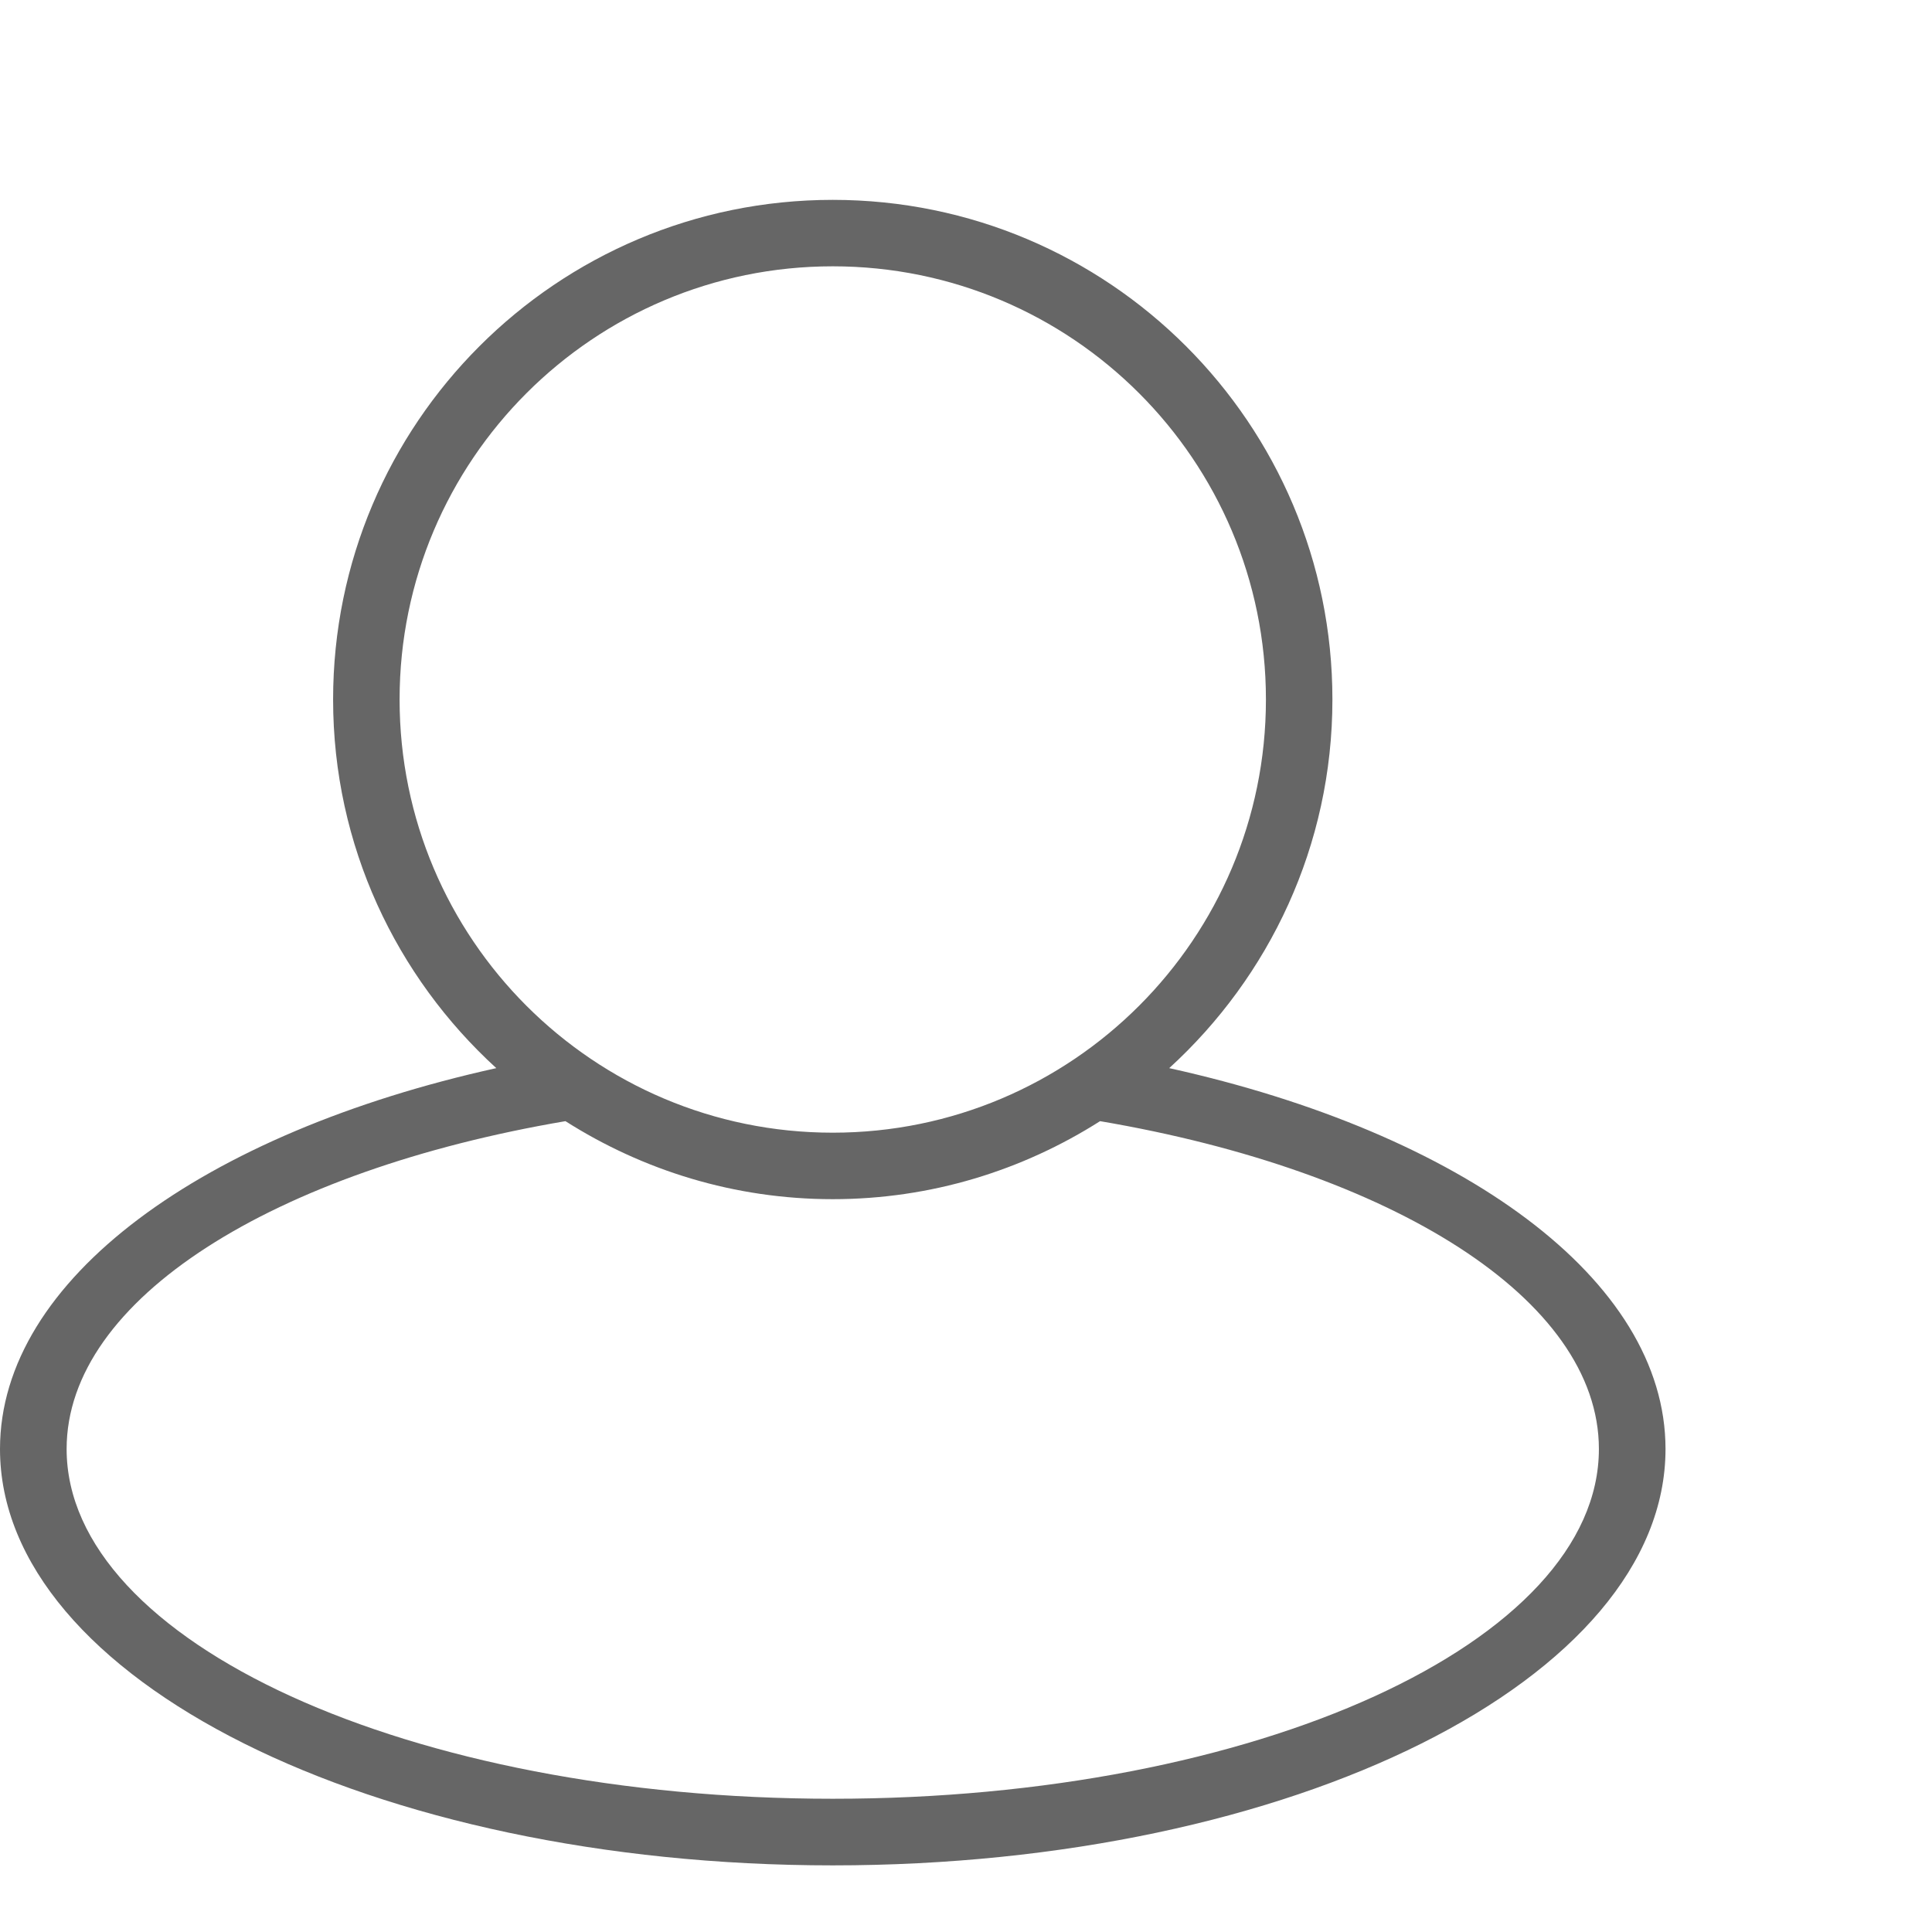 <?xml version="1.0" encoding="iso-8859-1"?>
<!-- Generator: Adobe Illustrator 16.0.0, SVG Export Plug-In . SVG Version: 6.00 Build 0)  -->
<!DOCTYPE svg PUBLIC "-//W3C//DTD SVG 1.1//EN" "http://www.w3.org/Graphics/SVG/1.1/DTD/svg11.dtd">
<svg version="1.1" id="Capa_1" xmlns="http://www.w3.org/2000/svg" xmlns:xlink="http://www.w3.org/1999/xlink" x="0px" y="0px"
	 width="612px" height="612px" viewBox="0 0 612 612" style="enable-background:new 0 0 612 612;" xml:space="preserve">
<g>
	<g id="Rectangle_9_copy">
		<g>
			<path fill="#666" d="M370.376,338.352c31.687-28.943,51.693-70.464,51.693-116.765c0-87.411-70.866-158.276-158.276-158.276
				s-158.276,70.865-158.276,158.276c0,46.301,20.006,87.822,51.693,116.765C64.629,358.832,0,405.134,0,459
				c0,72.85,118.105,131.896,263.793,131.896S527.586,531.85,527.586,459C527.586,405.134,462.957,358.832,370.376,338.352z
				 M126.579,221.586c0-75.783,61.432-137.226,137.214-137.226s137.215,61.432,137.215,137.226
				c0,75.782-61.433,137.214-137.215,137.214S126.579,297.369,126.579,221.586z M263.793,569.793
				c-134.039,0-242.689-49.604-242.689-110.793c0-47.588,65.737-88.159,158.012-103.85c24.511,15.574,53.497,24.712,84.677,24.712
				c31.181,0,60.166-9.138,84.678-24.712c92.274,15.69,158.012,56.262,158.012,103.85
				C506.482,520.189,397.832,569.793,263.793,569.793z"/>
		</g>
	</g>
</g>
<g>
</g>
<g>
</g>
<g>
</g>
<g>
</g>
<g>
</g>
<g>
</g>
<g>
</g>
<g>
</g>
<g>
</g>
<g>
</g>
<g>
</g>
<g>
</g>
<g>
</g>
<g>
</g>
<g>
</g>
</svg>
